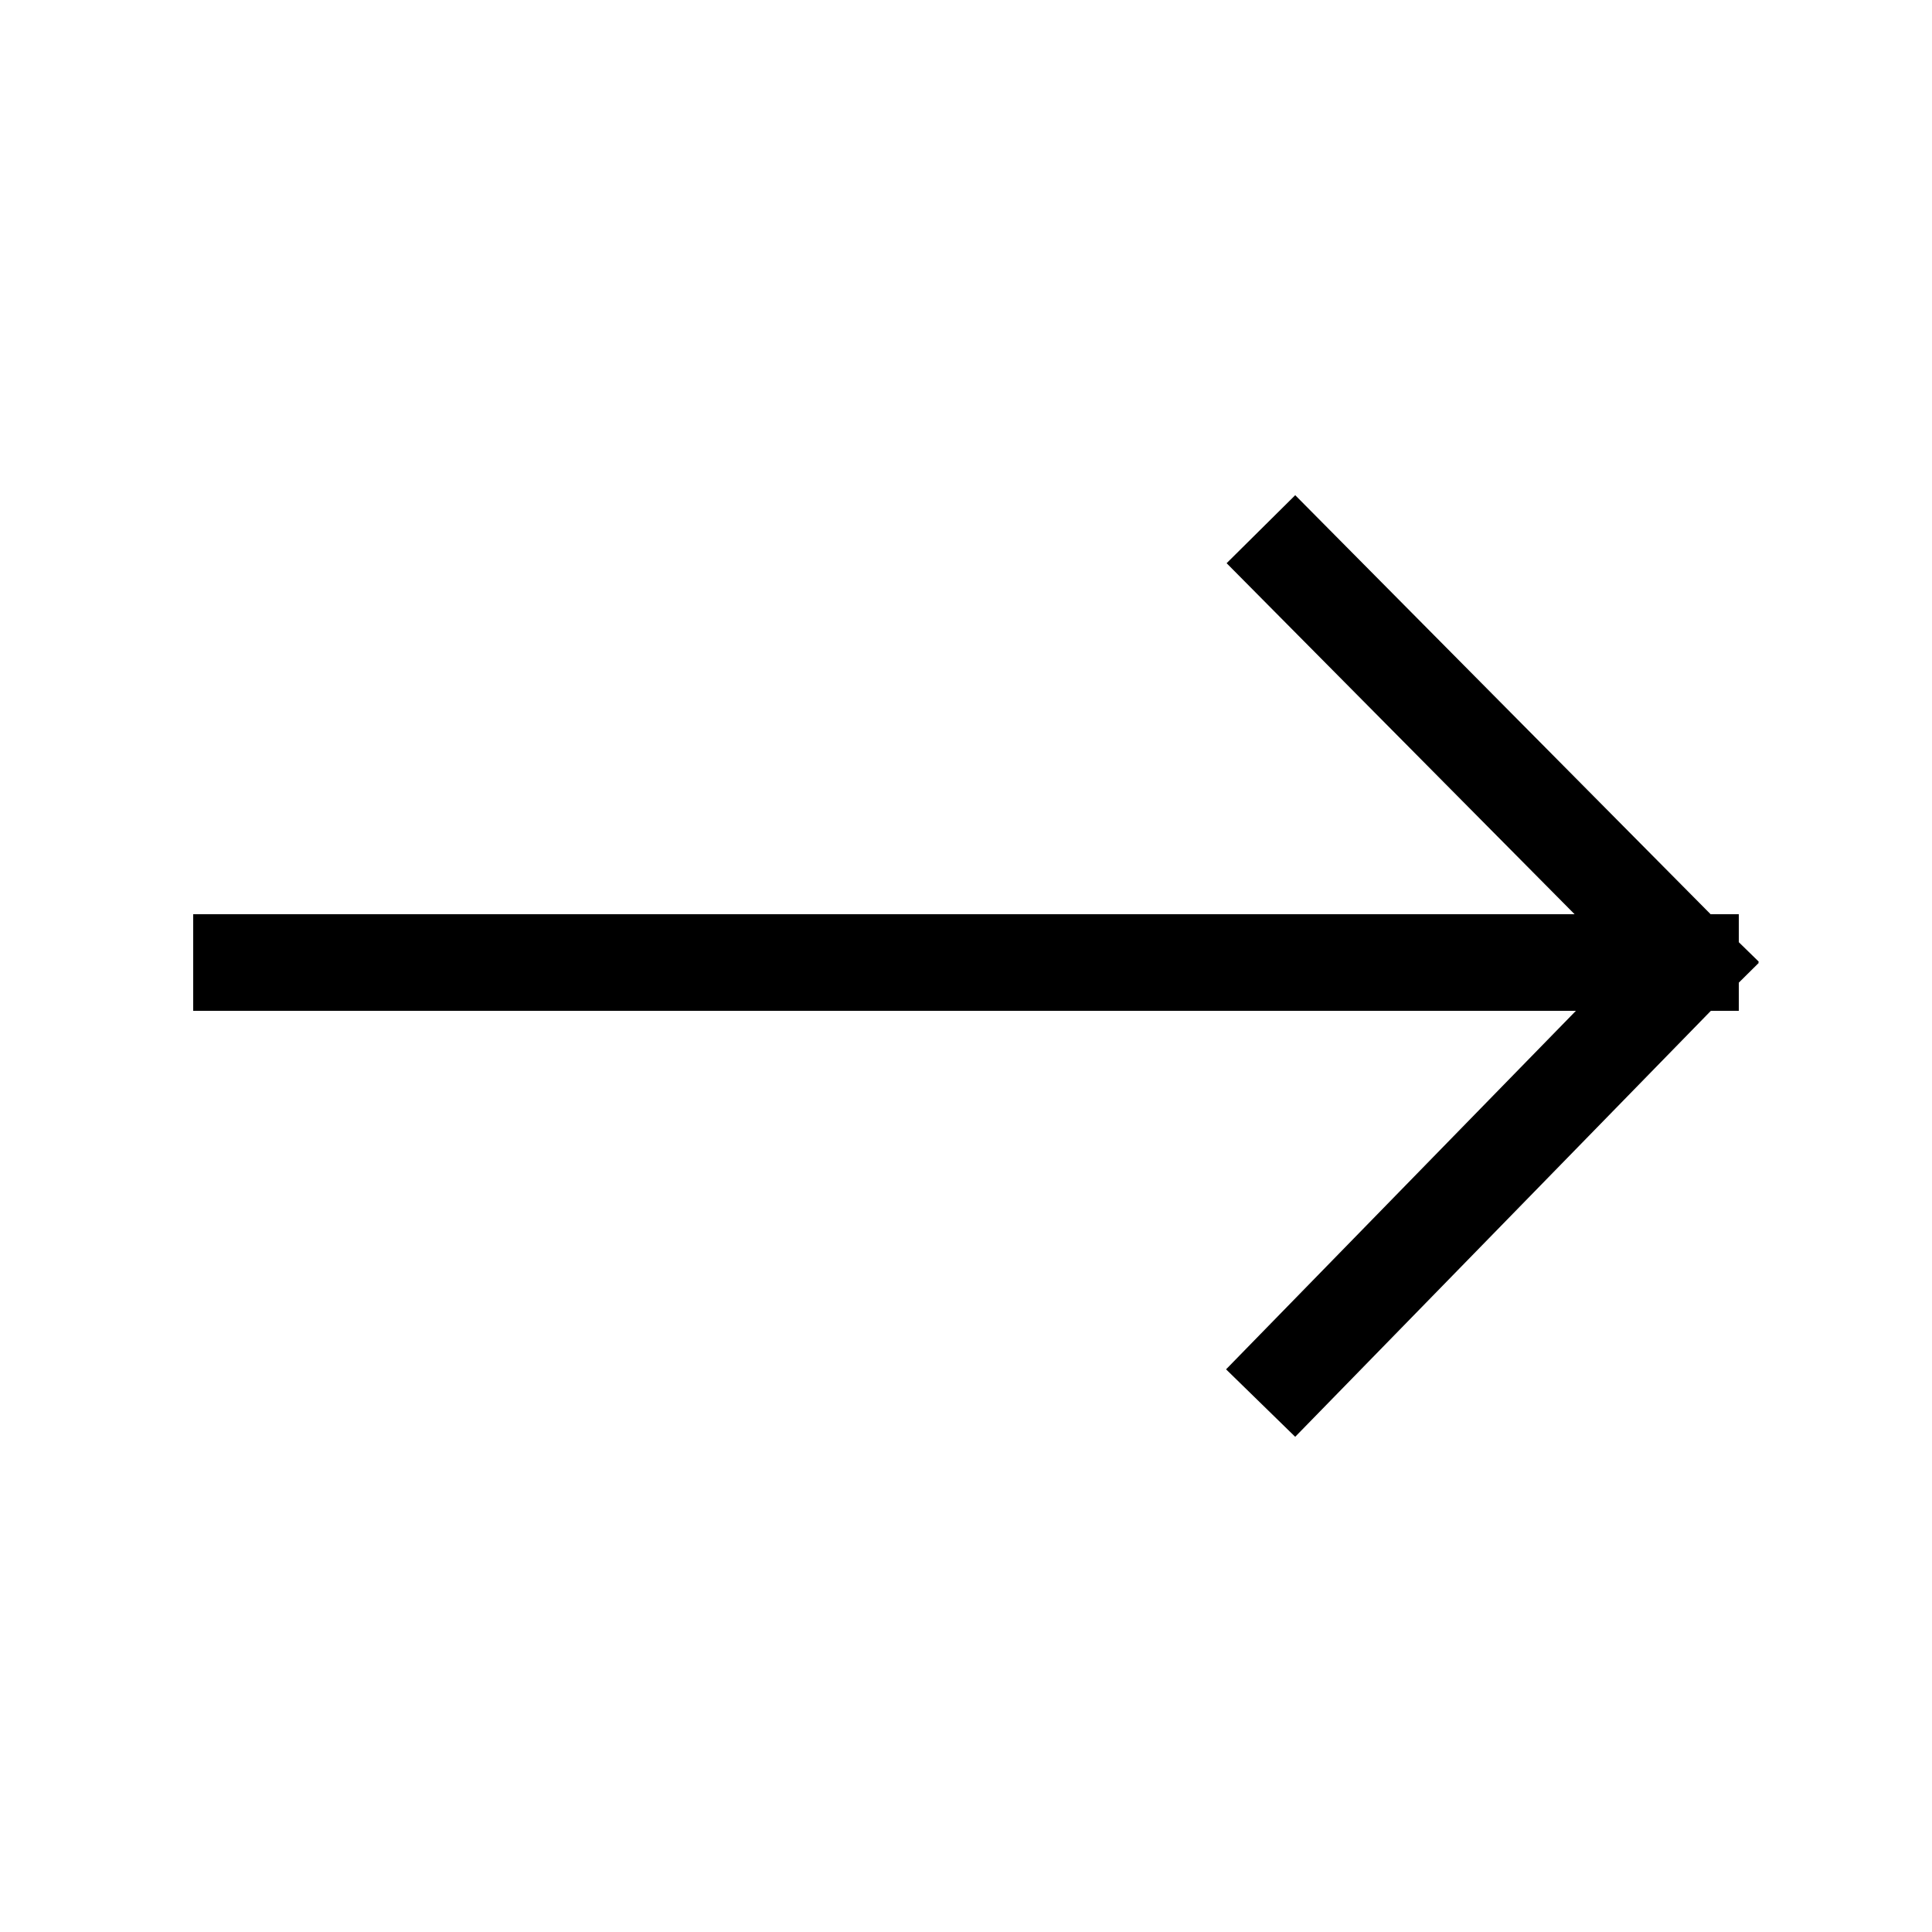 <svg width="24" height="24" viewBox="0 0 24 24" fill="none" xmlns="http://www.w3.org/2000/svg">
<path d="M3 11.957H21M21 11.957L16.086 7M21 11.957L16.079 17" stroke="currentColor" stroke-width="1.2" stroke-linecap="square"/>
</svg>
